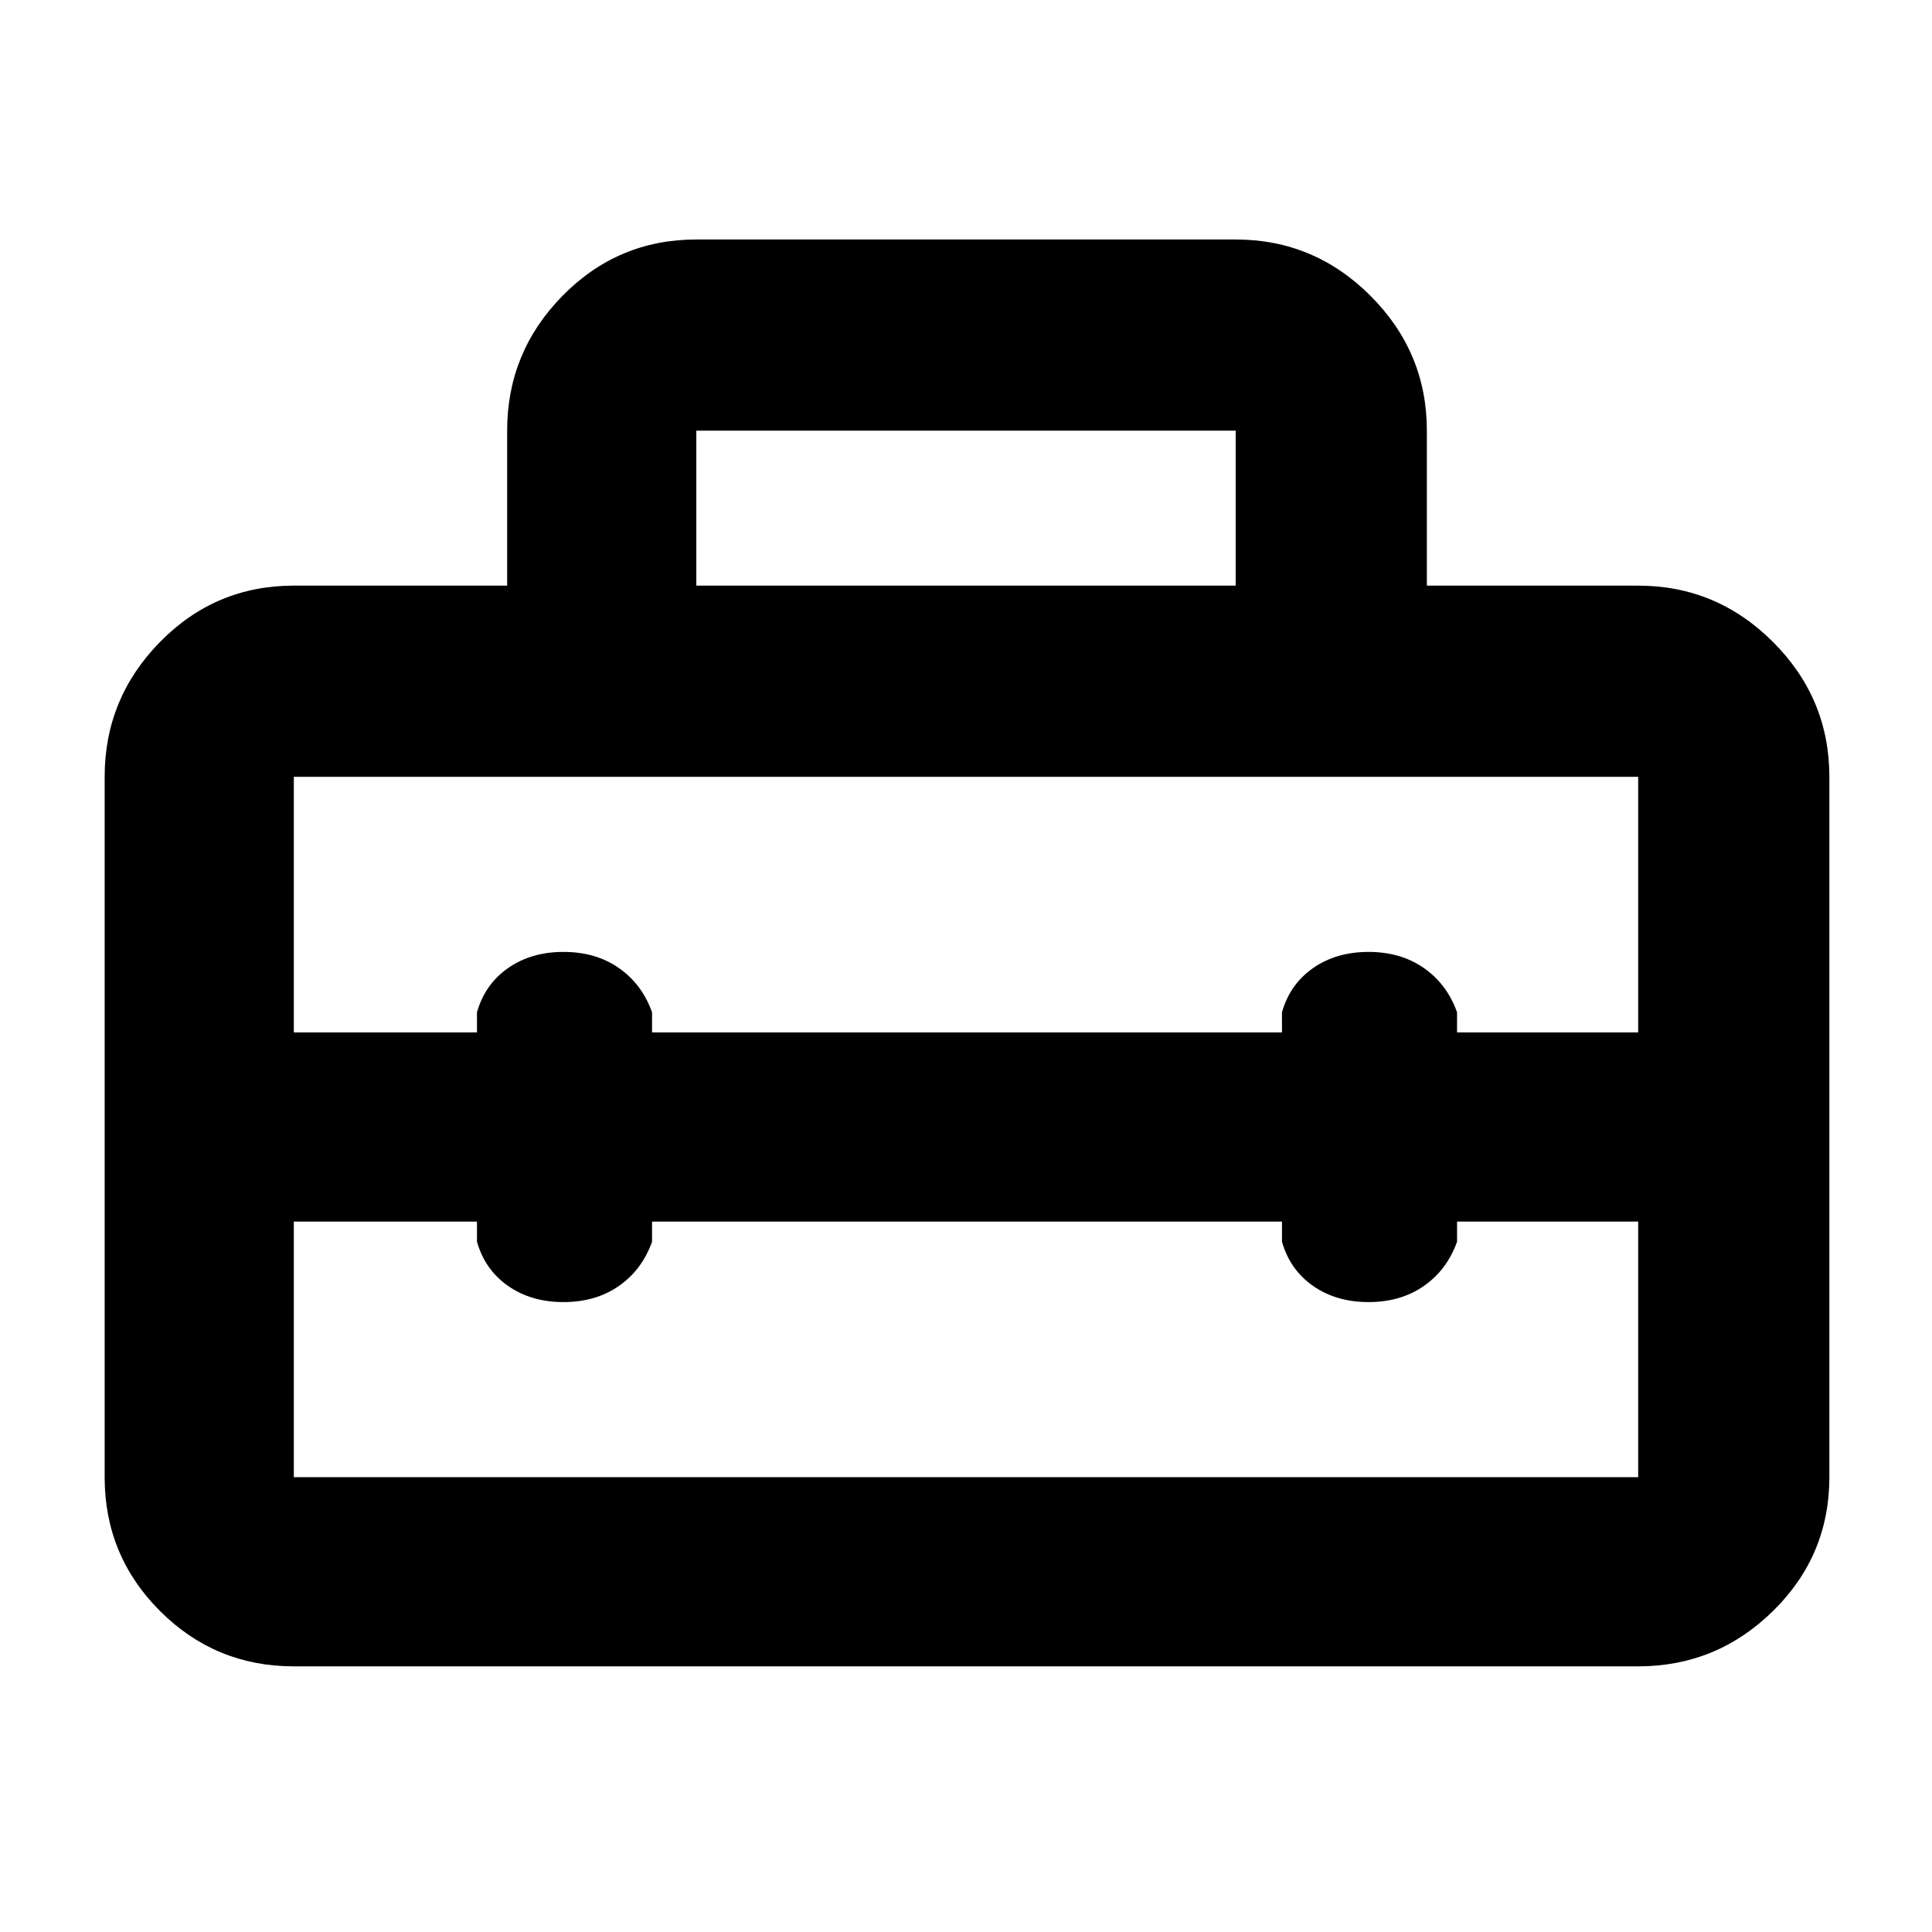 <svg xmlns="http://www.w3.org/2000/svg" height="48" width="48"><path d="M2.6 36.7V19.3q0-1.95 1.375-3.35 1.375-1.4 3.325-1.4h5.3V10.7q0-1.95 1.375-3.35 1.375-1.4 3.325-1.4h13.4q1.95 0 3.35 1.4 1.4 1.4 1.4 3.35v3.85h5.25q1.95 0 3.35 1.4 1.4 1.4 1.4 3.35v17.4q0 1.95-1.4 3.325-1.4 1.375-3.35 1.375H7.3q-1.95 0-3.325-1.375Q2.6 38.65 2.6 36.7Zm4.7 0h33.4v-6.35h-4.5v.5q-.25.7-.825 1.1-.575.4-1.375.4t-1.375-.4q-.575-.4-.775-1.1v-.5H16.2v.5q-.25.7-.825 1.1-.575.4-1.375.4t-1.375-.4q-.575-.4-.775-1.1v-.5H7.3v6.35Zm0-17.4v6.35h4.55v-.5q.2-.7.775-1.1.575-.4 1.375-.4t1.375.4q.575.4.825 1.1v.5h15.65v-.5q.2-.7.775-1.1.575-.4 1.375-.4t1.375.4q.575.4.825 1.1v.5h4.5V19.3H7.3Zm10-4.75h13.4V10.7H17.3Z"/></svg>